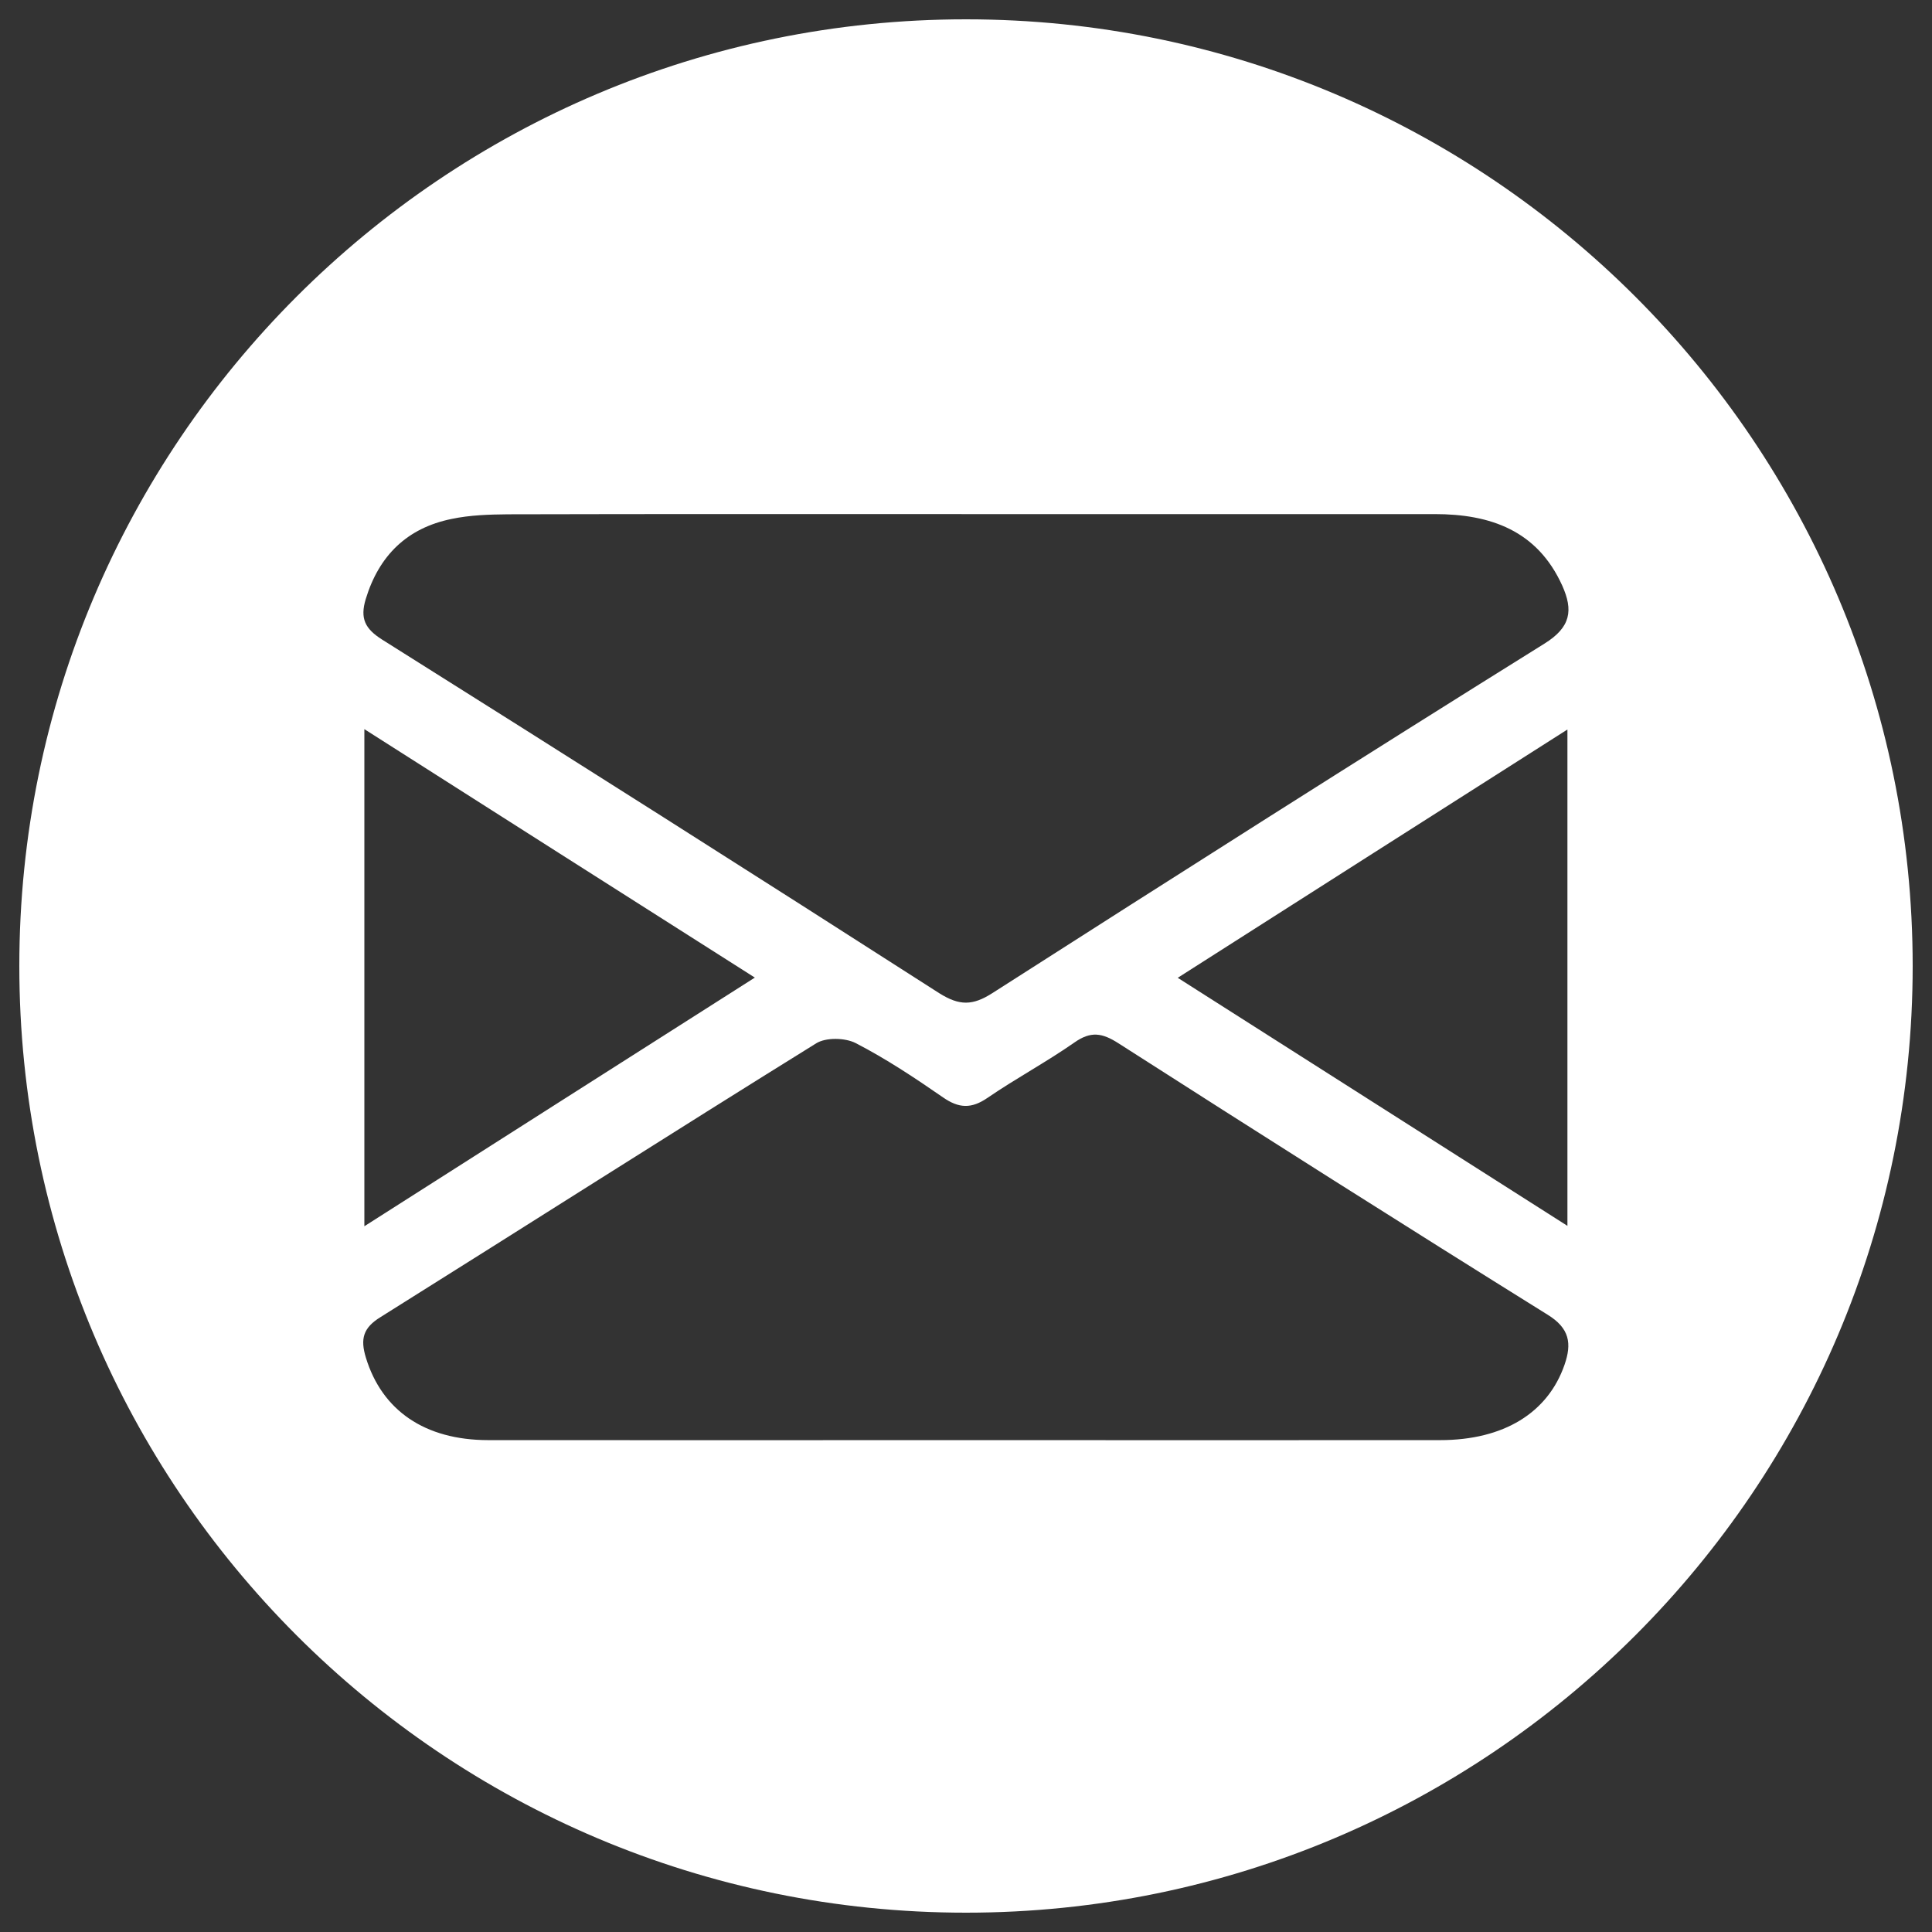 <svg width="64" height="64" viewBox="0 0 64 64" fill="none" xmlns="http://www.w3.org/2000/svg">
<rect x="0" y="0" width="64" height="64" fill="#333333" stroke="none"/>
<g clip-path="url(#clip0_933_5105)">
<path d="M32 0.64C14.682 0.64 0.64 14.682 0.64 32C0.64 49.319 14.682 63.36 32 63.36C49.312 63.36 63.36 49.319 63.36 32C63.36 14.682 49.312 0.64 32 0.64ZM12.115 19.846C12.557 18.394 13.491 17.491 14.957 17.191C15.565 17.062 16.205 17.043 16.826 17.037C21.882 17.024 26.944 17.03 32 17.03C37.178 17.03 42.349 17.03 47.526 17.03C49.376 17.03 50.925 17.575 51.751 19.398C52.115 20.211 52.045 20.774 51.155 21.325C45.037 25.139 38.95 29.011 32.877 32.896C32.218 33.319 31.782 33.319 31.117 32.903C24.979 28.966 18.823 25.062 12.653 21.184C12.09 20.826 11.923 20.486 12.115 19.846ZM51.923 24.166V40.608C47.565 37.831 43.334 35.142 39.014 32.391C43.347 29.626 47.559 26.944 51.923 24.166ZM25.005 32.384C20.646 35.162 16.422 37.843 12.07 40.621V24.154C16.39 26.906 20.634 29.607 25.005 32.384ZM51.827 45.21C51.277 46.797 49.818 47.706 47.706 47.706C42.451 47.712 37.197 47.706 31.942 47.706C26.688 47.706 21.434 47.712 16.179 47.706C14.061 47.706 12.653 46.714 12.122 44.979C11.93 44.352 12.026 43.987 12.608 43.629C17.421 40.614 22.215 37.555 27.04 34.56C27.36 34.362 27.994 34.374 28.346 34.554C29.351 35.072 30.304 35.706 31.238 36.352C31.763 36.717 32.179 36.736 32.717 36.365C33.651 35.725 34.656 35.187 35.59 34.535C36.135 34.151 36.512 34.215 37.05 34.56C41.767 37.581 46.502 40.583 51.258 43.546C52 44 52.071 44.506 51.827 45.21Z" fill="white"/>
</g>
<defs>
<clipPath id="clip0_933_5105">
<rect width="64" height="64" fill="white"/>
</clipPath>
</defs>
</svg>
